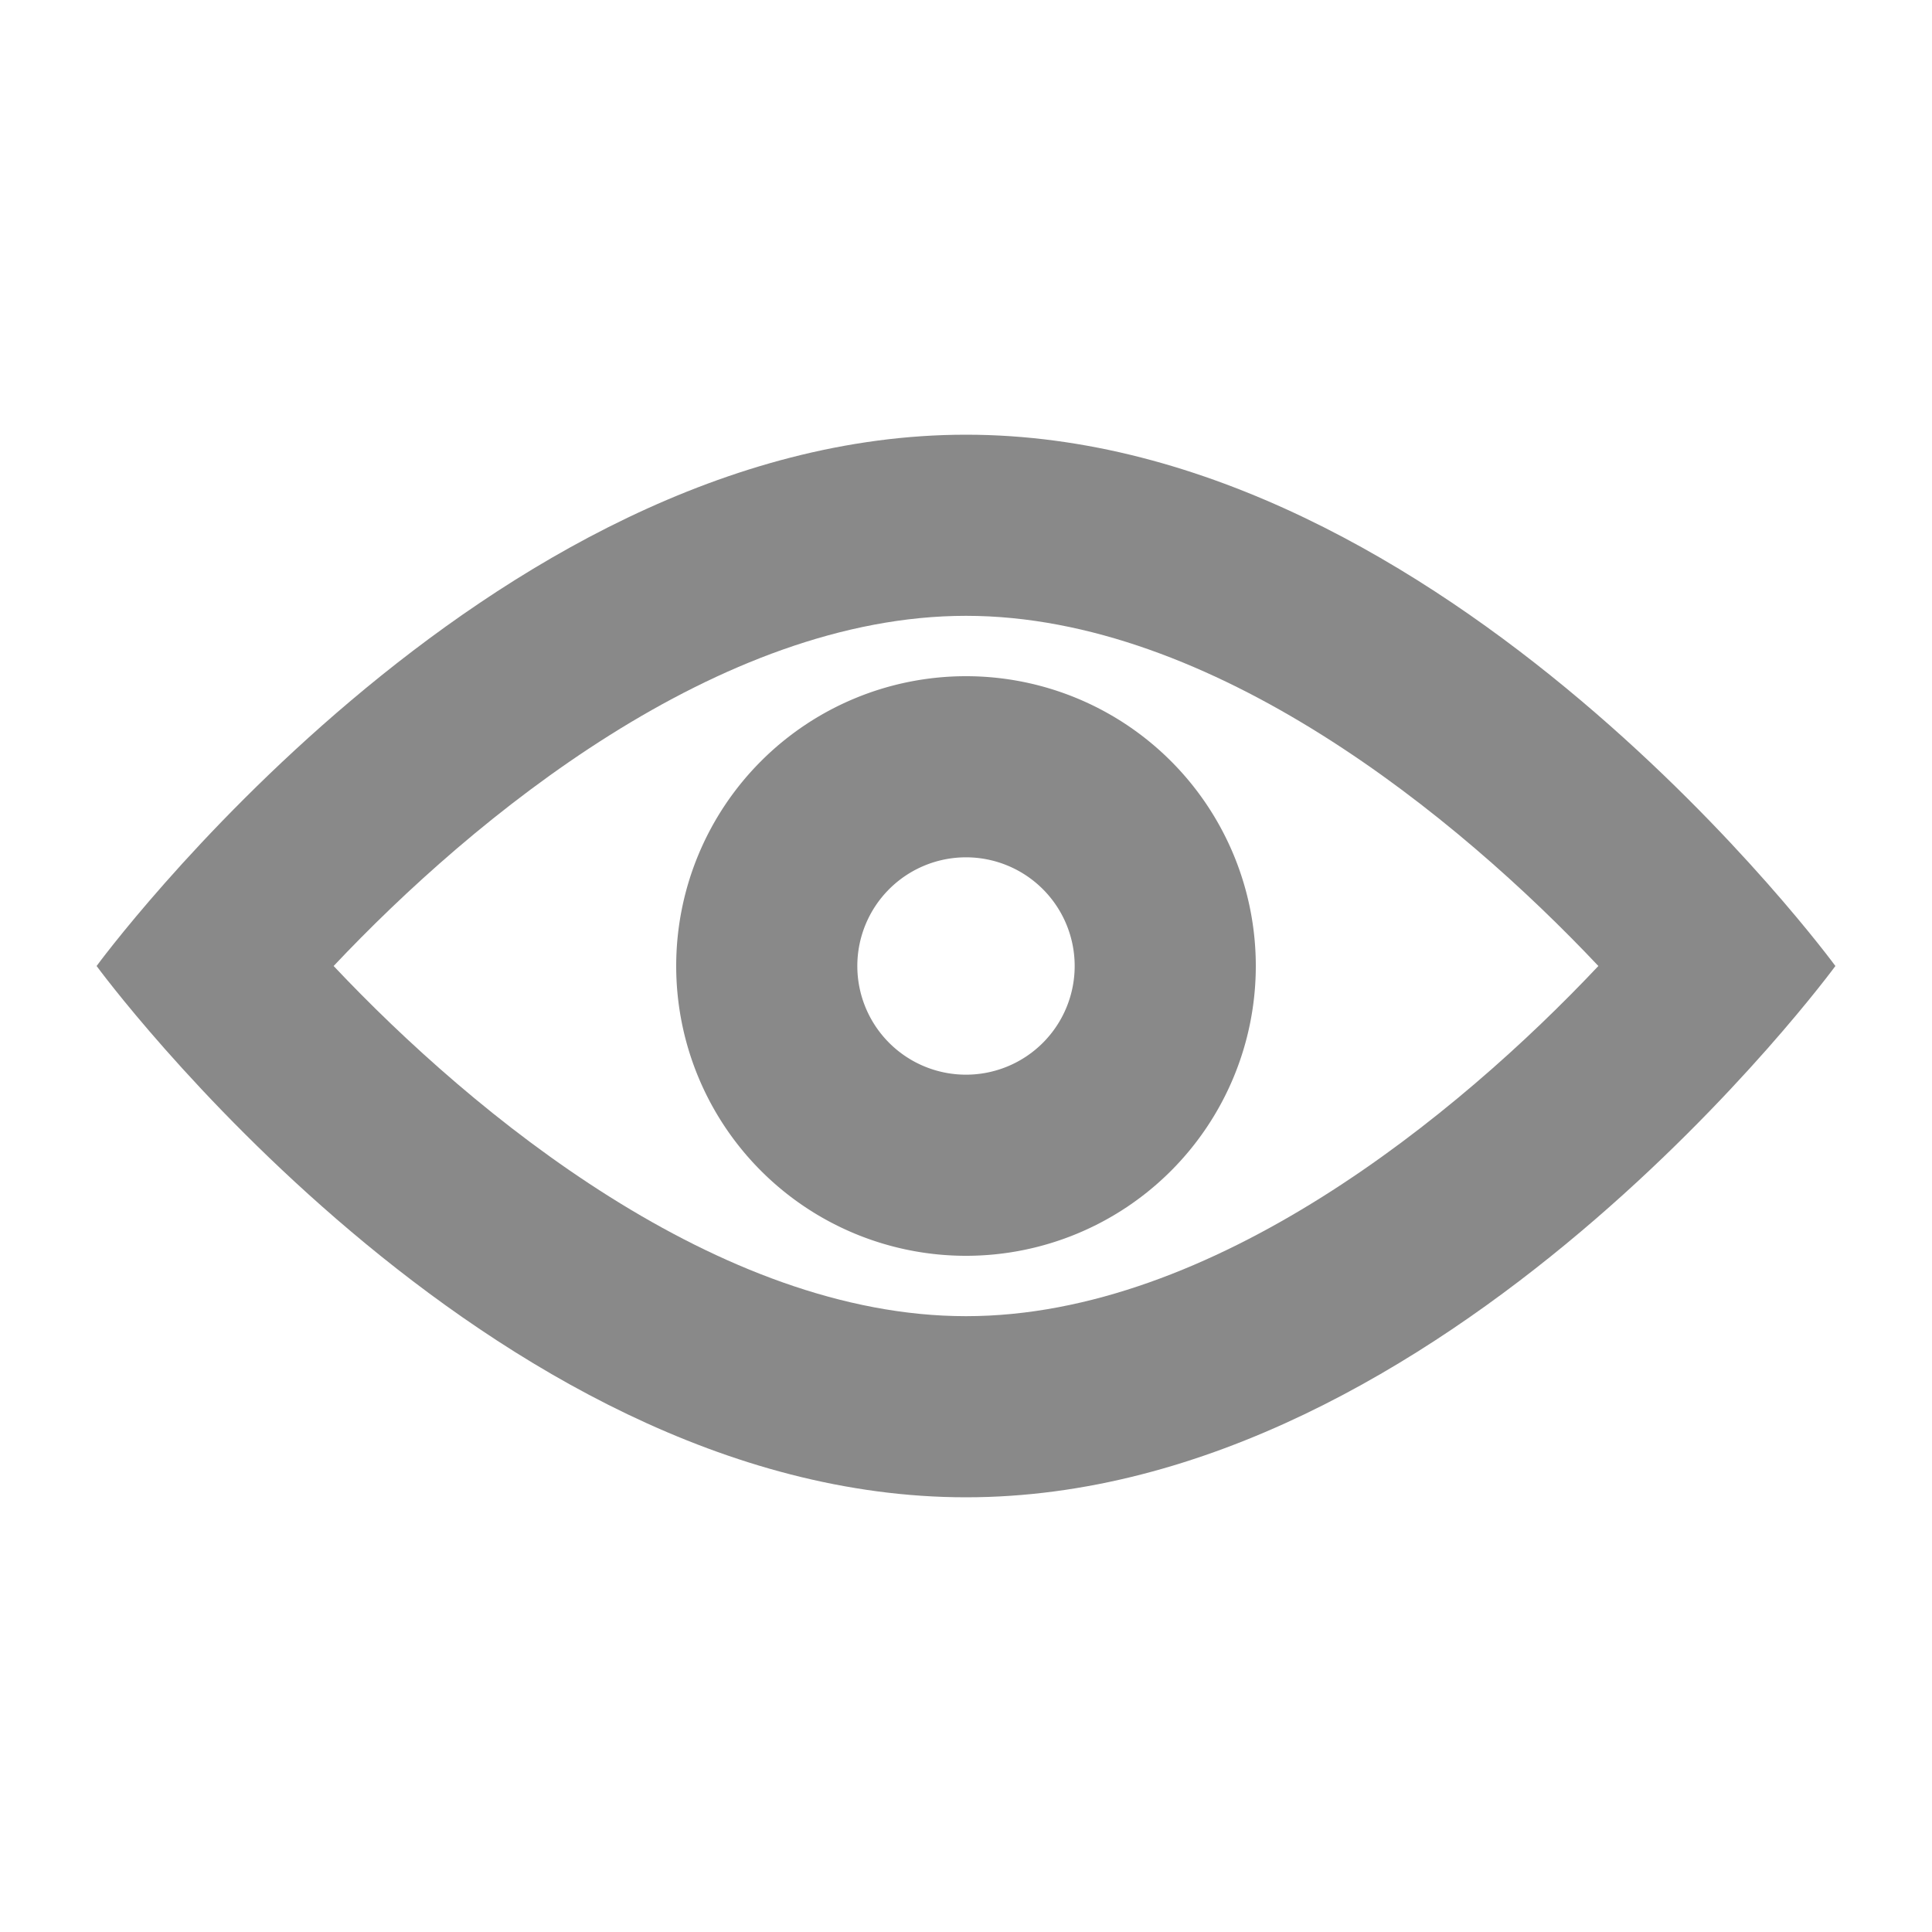 <svg xmlns="http://www.w3.org/2000/svg" width="16" height="16" viewBox="0 0 16 16">
    <defs>
        <clipPath id="clip-path">
            <path id="사각형_3058" data-name="사각형 3058" transform="translate(51.562)" style="fill:none" d="M0 0h16v16H0z"/>
        </clipPath>
        <style>
            .cls-5{fill:#898989}
        </style>
    </defs>
    <g id="그룹_3930" data-name="그룹 3930" transform="translate(-115.562 -551)">
        <path id="패스_2375" data-name="패스 2375" class="cls-5" d="M59.562 5.1c2.045 0 4.076 1.668 5.237 2.9-1.162 1.233-3.192 2.9-5.237 2.9S55.486 9.232 54.325 8c1.162-1.233 3.192-2.9 5.237-2.9m0-1.5c-3.977 0-7.2 4.4-7.2 4.4s3.223 4.4 7.2 4.4 7.2-4.4 7.2-4.4-3.223-4.4-7.2-4.4" transform="translate(64 551)"/>
        <path id="패스_2376" data-name="패스 2376" class="cls-5" d="M59.562 7.1a.9.9 0 1 1-.9.9.9.9 0 0 1 .9-.9m0-1.5a2.4 2.4 0 1 0 2.4 2.4 2.4 2.4 0 0 0-2.4-2.4" transform="translate(64 551)"/>
    </g>
</svg>

